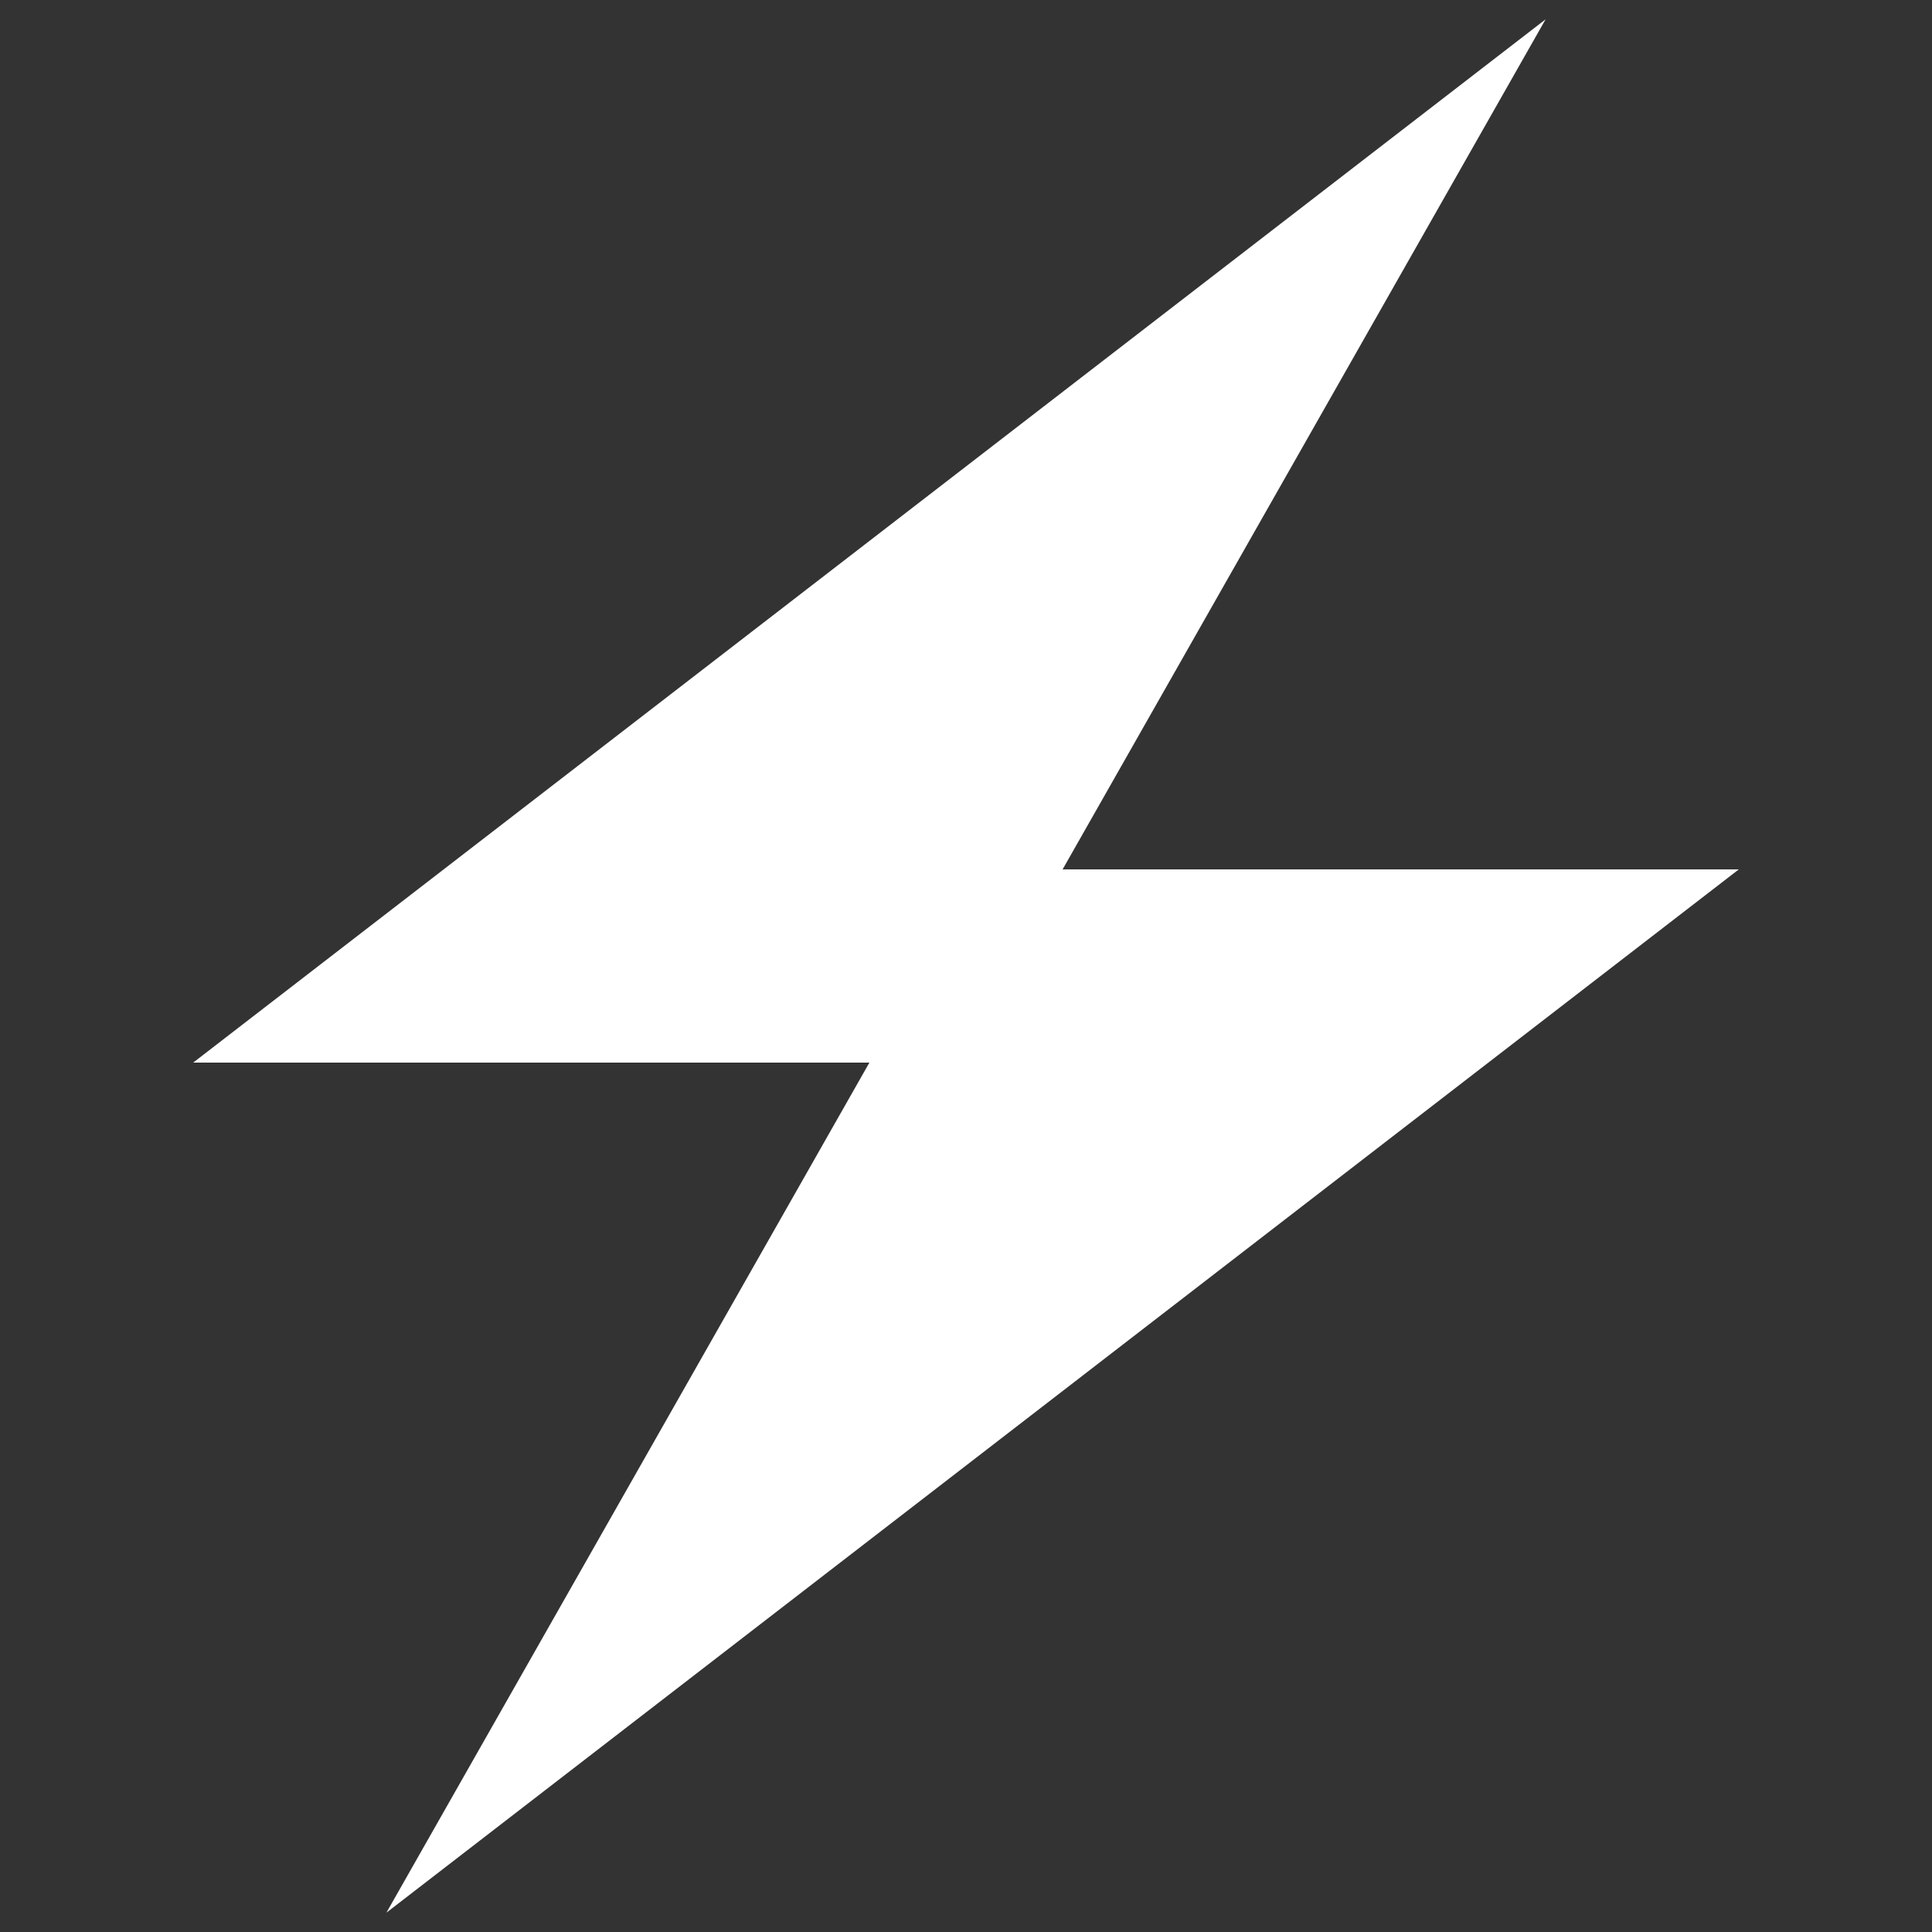 <svg viewBox="0 0 100 100" version="1.1" xmlns="http://www.w3.org/2000/svg" xmlns:xlink="http://www.w3.org/1999/xlink">
    <rect x="0" y="0" width="100" height="100" fill="#333333" stroke="none"/>
    <title id="title">Connect</title>
    <g class="svg-icon" id="connect" fill="#FFFFFF">
        <polygon points="80 1 55 45 90 45 20 99 45 55 10 55"></polygon>
    </g>
</svg>
